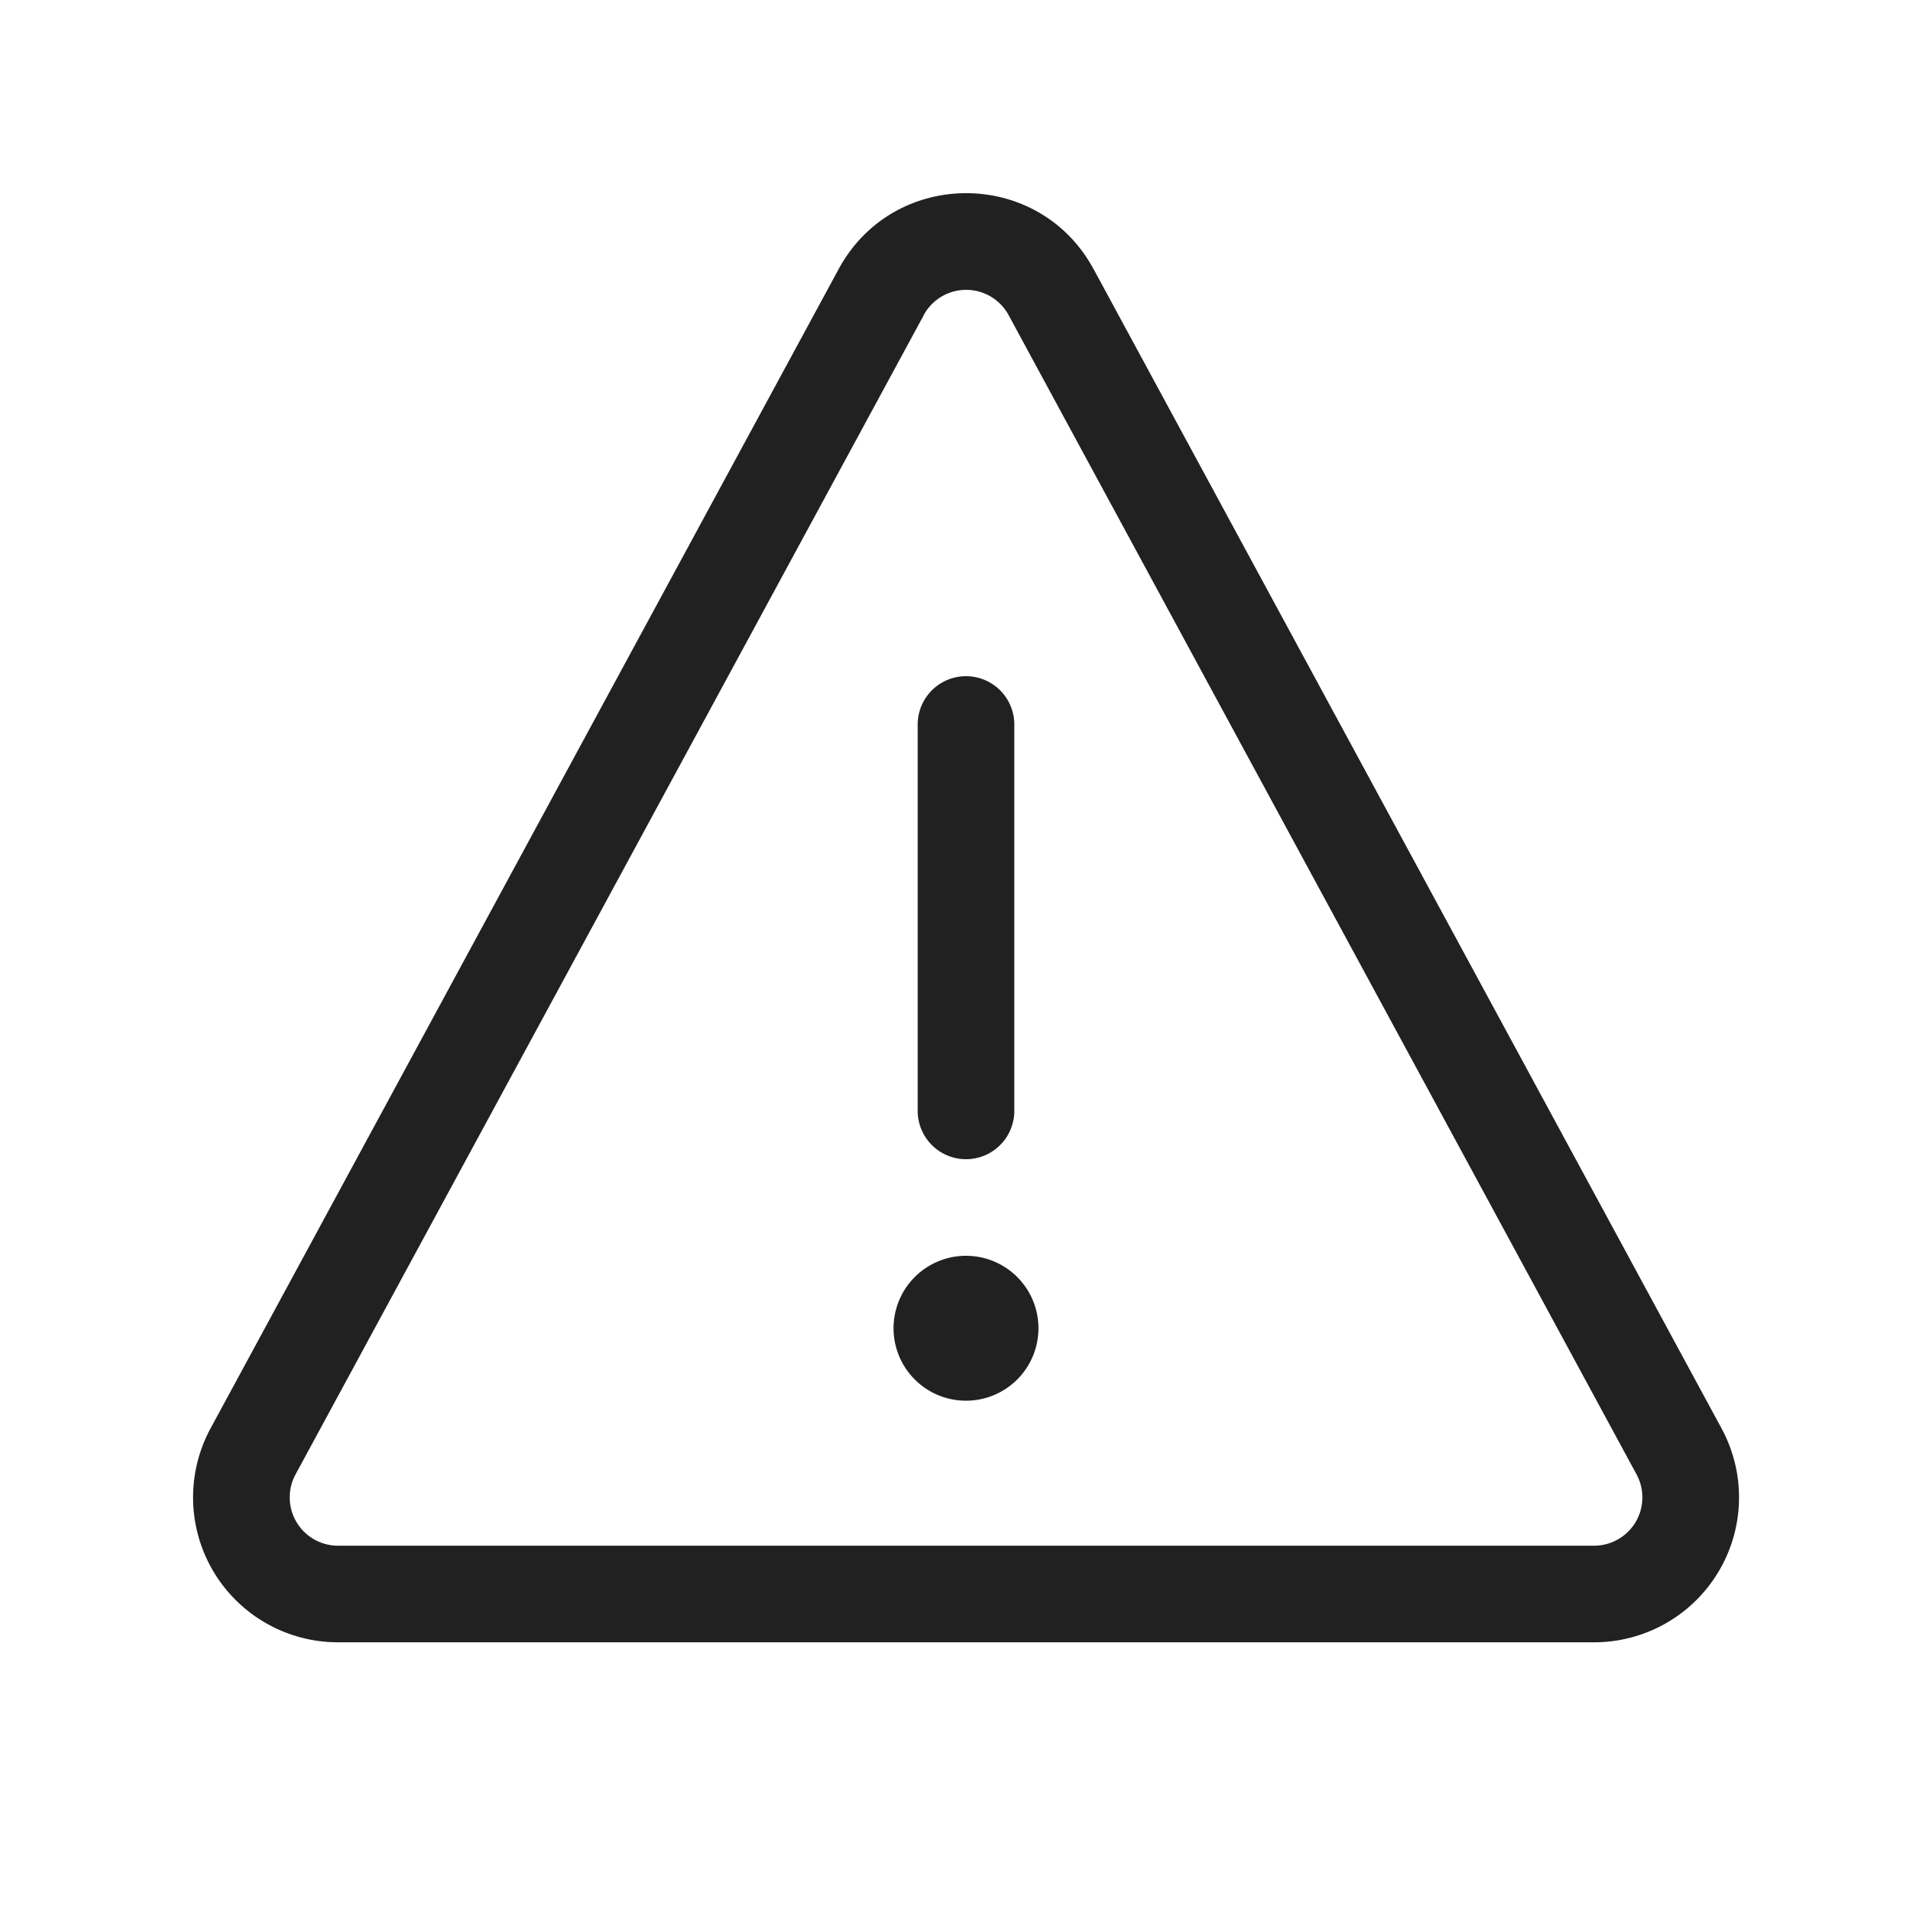 <svg viewBox="0 0 20 20" fill="none" xmlns="http://www.w3.org/2000/svg" height="1em" width="1em">
  <path d="M9.562 3.262a.5.5 0 0 1 .879 0l6.5 12a.5.5 0 0 1-.44.739H3.5a.5.5 0 0 1-.44-.739l6.503-12Zm1.758-.477c-.567-1.047-2.07-1.047-2.638 0L2.18 14.786a1.5 1.5 0 0 0 1.32 2.215h13.002a1.5 1.5 0 0 0 1.319-2.215l-6.5-12ZM10.5 7.5a.5.5 0 1 0-1 0v4a.5.5 0 0 0 1 0v-4Zm.25 6.25a.75.75 0 1 1-1.5 0 .75.75 0 0 1 1.5 0Z" fill="#212121"/>
</svg>
